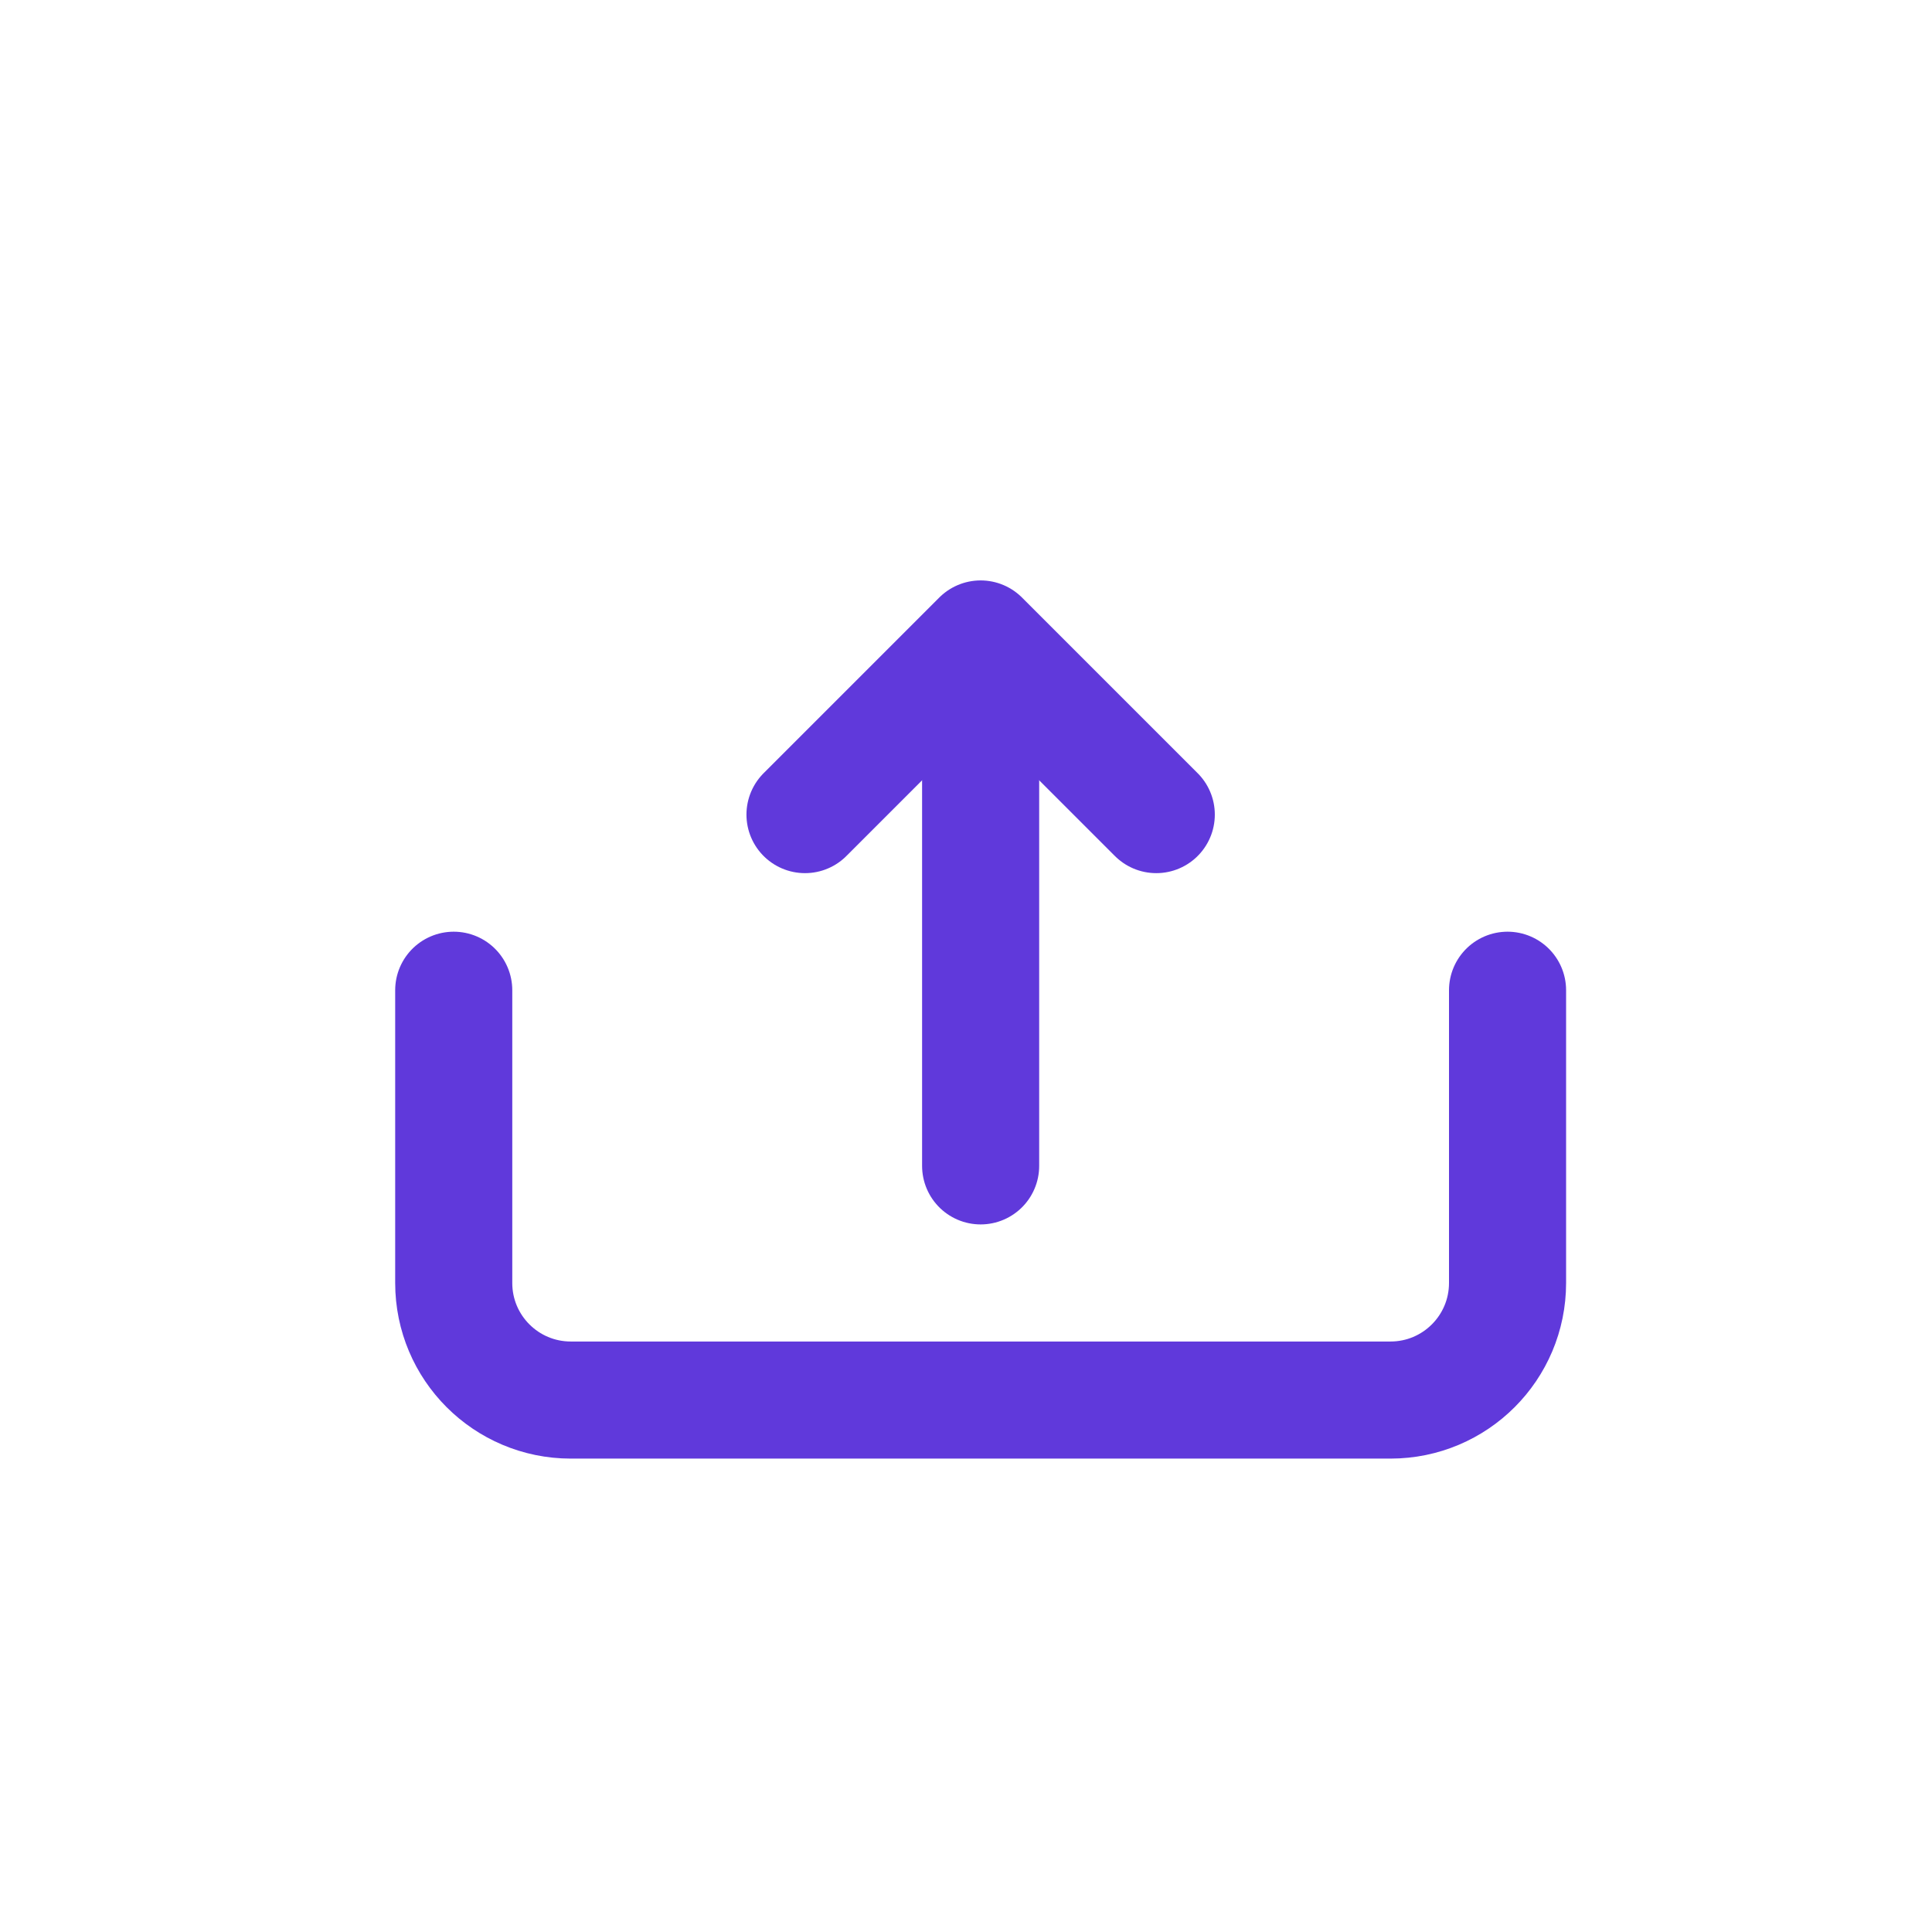 <svg width="33" height="33" viewBox="0 0 33 33" fill="none" xmlns="http://www.w3.org/2000/svg">
<path d="M16.75 19.914L16.75 11.914" stroke="#6039DB" stroke-width="2" stroke-linecap="round"/>
<path d="M13.75 13.914L16.75 10.914L19.75 13.914" stroke="#6039DB" stroke-width="2" stroke-linecap="round" stroke-linejoin="round"/>
<path d="M7.75 16.914L7.75 21.914C7.75 23.019 8.645 23.914 9.75 23.914L10.75 23.914L16.75 23.914L22.75 23.914L23.75 23.914C24.855 23.914 25.75 23.019 25.75 21.914L25.75 16.914" stroke="#6039DB" stroke-width="2" stroke-linecap="round"/>
</svg>
